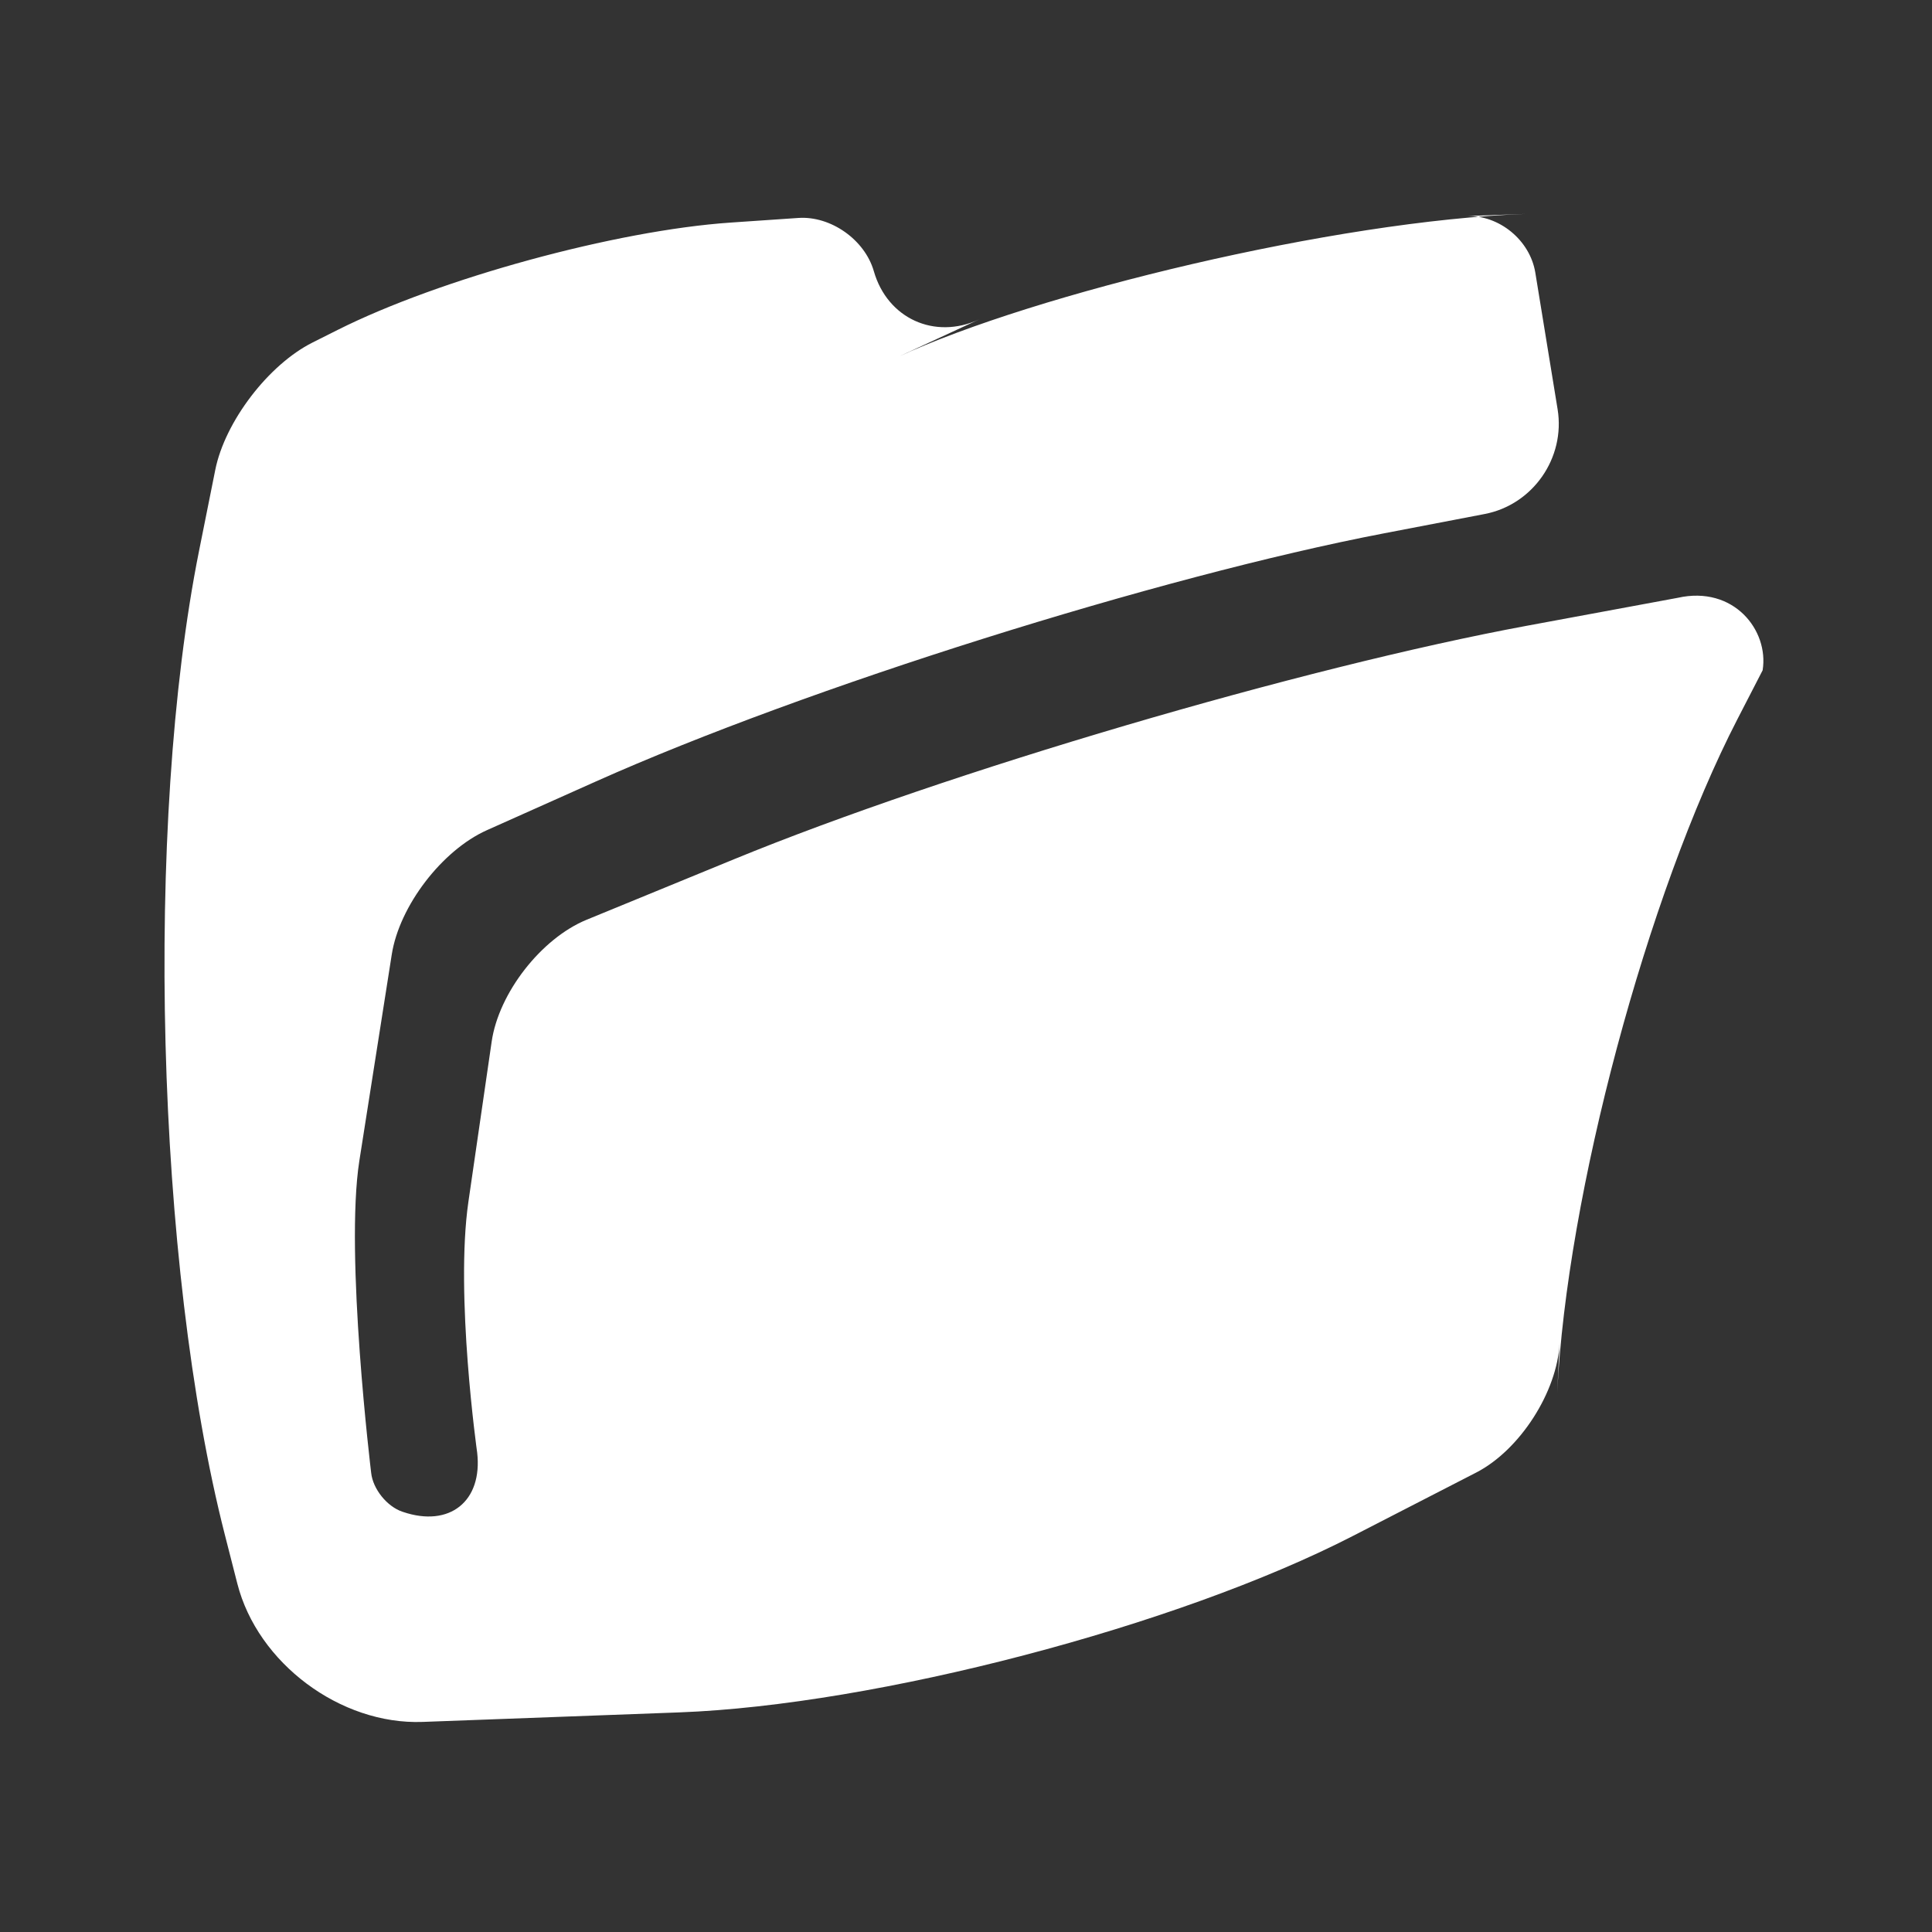 <?xml version="1.0" encoding="UTF-8" standalone="no"?><!DOCTYPE svg PUBLIC "-//W3C//DTD SVG 1.1//EN" "http://www.w3.org/Graphics/SVG/1.1/DTD/svg11.dtd"><svg width="100%" height="100%" viewBox="0 0 58 58" version="1.1" xmlns="http://www.w3.org/2000/svg" xmlns:xlink="http://www.w3.org/1999/xlink" xml:space="preserve" xmlns:serif="http://www.serif.com/" style="fill-rule:evenodd;clip-rule:evenodd;stroke-linejoin:round;stroke-miterlimit:2;"><rect x="0" y="0" width="58" height="58" fill="#333333" stroke="none"/><rect id="folder" x="0.033" y="0.185" width="57.6" height="57.6" style="fill:none;"/><path d="M45.857,18.782c-6.78,1.255 -17.448,4.396 -23.821,7.013l-4.424,1.816c-1.363,0.56 -2.64,2.197 -2.852,3.661c-0,-0 -0.508,3.498 -0.698,4.804c-0.406,2.796 0.263,7.532 0.263,7.532c0.167,1.459 -0.825,2.257 -2.229,1.78l-0.018,-0.006c-0.462,-0.157 -0.883,-0.682 -0.935,-1.164c-0,-0 -0.798,-6.554 -0.354,-9.378c0.462,-2.942 0.972,-6.186 0.972,-6.186c0.229,-1.458 1.511,-3.13 2.857,-3.732l3.28,-1.466c6.292,-2.813 16.886,-6.147 23.655,-7.446l3.017,-0.579c1.448,-0.277 2.429,-1.685 2.19,-3.147l-0.669,-4.099c-0.159,-0.974 -1.084,-1.734 -2.069,-1.699l1.781,-0.064c-5.723,0.206 -14.709,2.382 -18.833,4.288l2.428,-1.122c-1.341,0.62 -2.758,-0.027 -3.165,-1.446c-0.273,-0.95 -1.298,-1.665 -2.265,-1.599l-2.037,0.139c-3.438,0.235 -8.723,1.68 -11.796,3.223l-0.753,0.378c-1.322,0.664 -2.629,2.373 -2.92,3.825l-0.486,2.426c-1.644,8.205 -1.298,21.432 0.774,29.541l0.375,1.468c0.609,2.383 3.091,4.242 5.564,4.15l7.705,-0.286c5.907,-0.22 14.959,-2.591 20.211,-5.292l3.711,-1.908c1.314,-0.676 2.435,-2.428 2.504,-3.889l-0.07,1.483c0.277,-5.908 2.7,-14.958 5.407,-20.208l0.758,-1.47c0.195,-1.201 -0.87,-2.554 -2.549,-2.176l-4.509,0.835Z" style="fill:#fff;"/></svg>